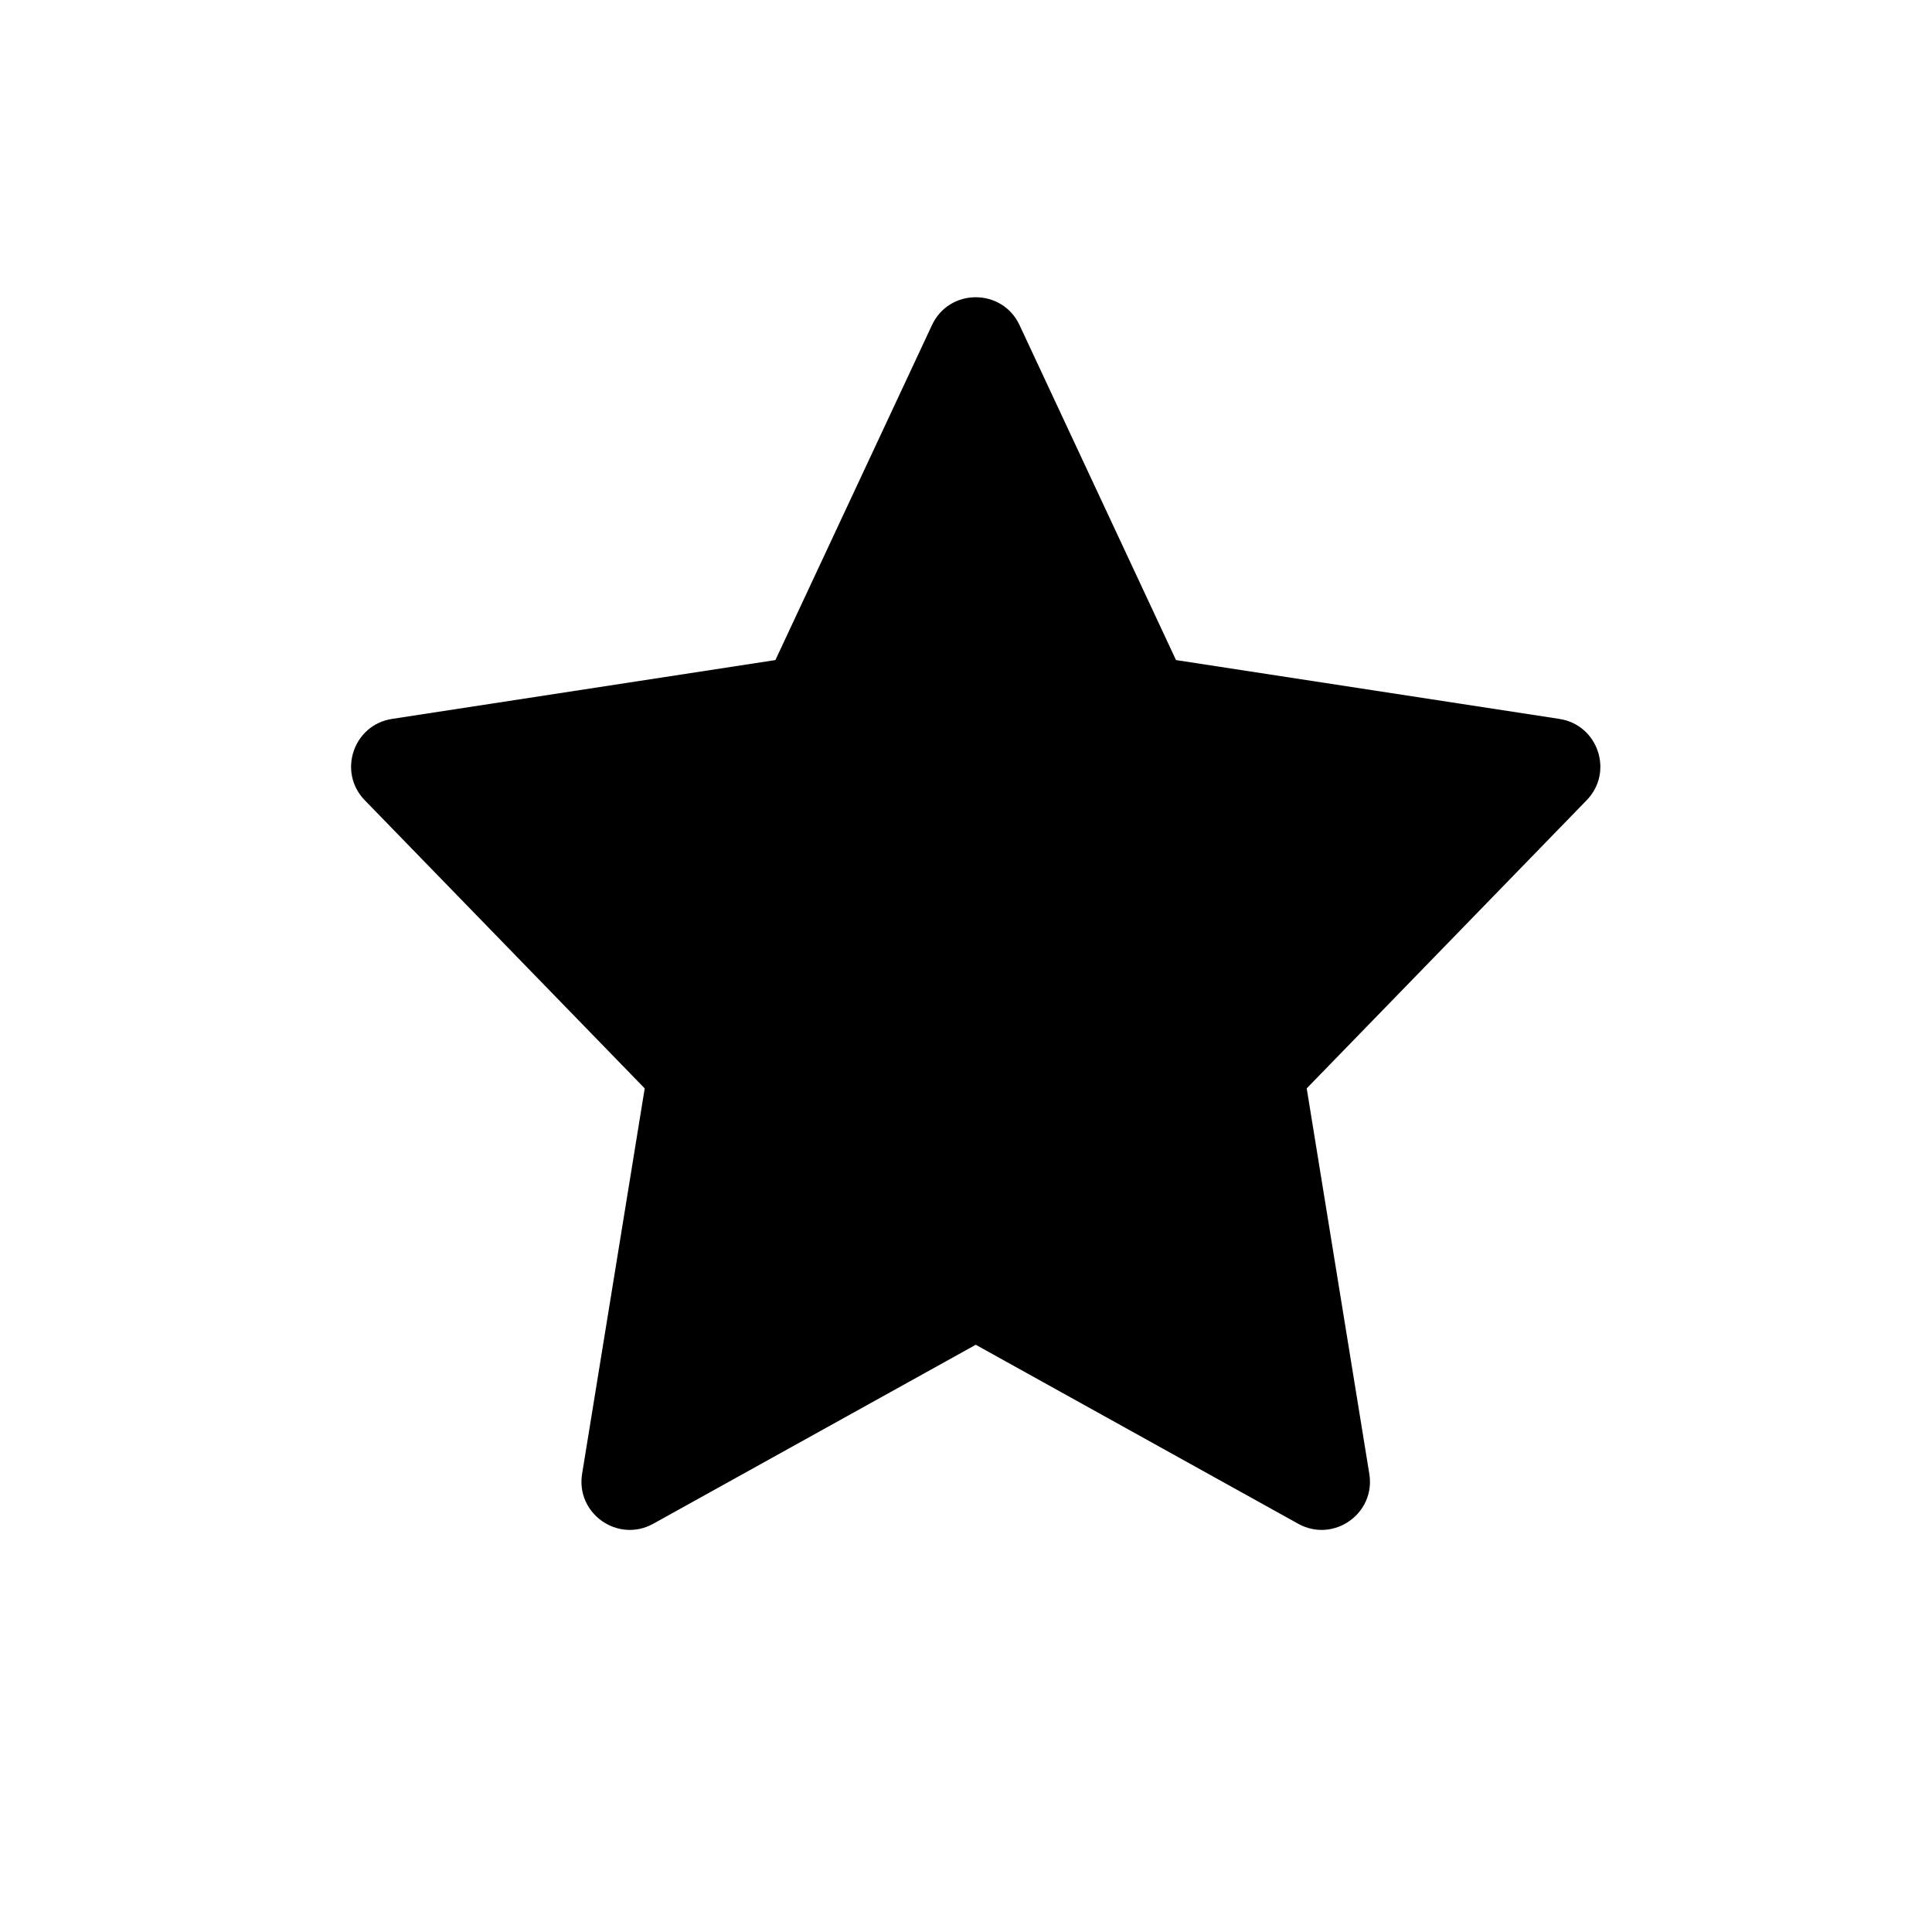 <svg width="20" height="20" viewBox="0 0 20 20" fill="none" xmlns="http://www.w3.org/2000/svg" xmlns:xlink="http://www.w3.org/1999/xlink">
	<path id="Path" d="M13.527 11.267L16.425 8.284C16.708 7.993 16.544 7.503 16.142 7.442L12.174 6.833L10.554 3.365C10.374 2.981 9.827 2.981 9.648 3.365L8.027 6.833L4.059 7.442C3.658 7.503 3.493 7.993 3.776 8.284L6.674 11.267L6.026 15.257C5.959 15.669 6.397 15.976 6.762 15.774L10.101 13.921L13.439 15.774C13.804 15.976 14.242 15.669 14.175 15.257L13.527 11.267Z" fill-rule="evenodd" fill="#000000"/>
</svg>
